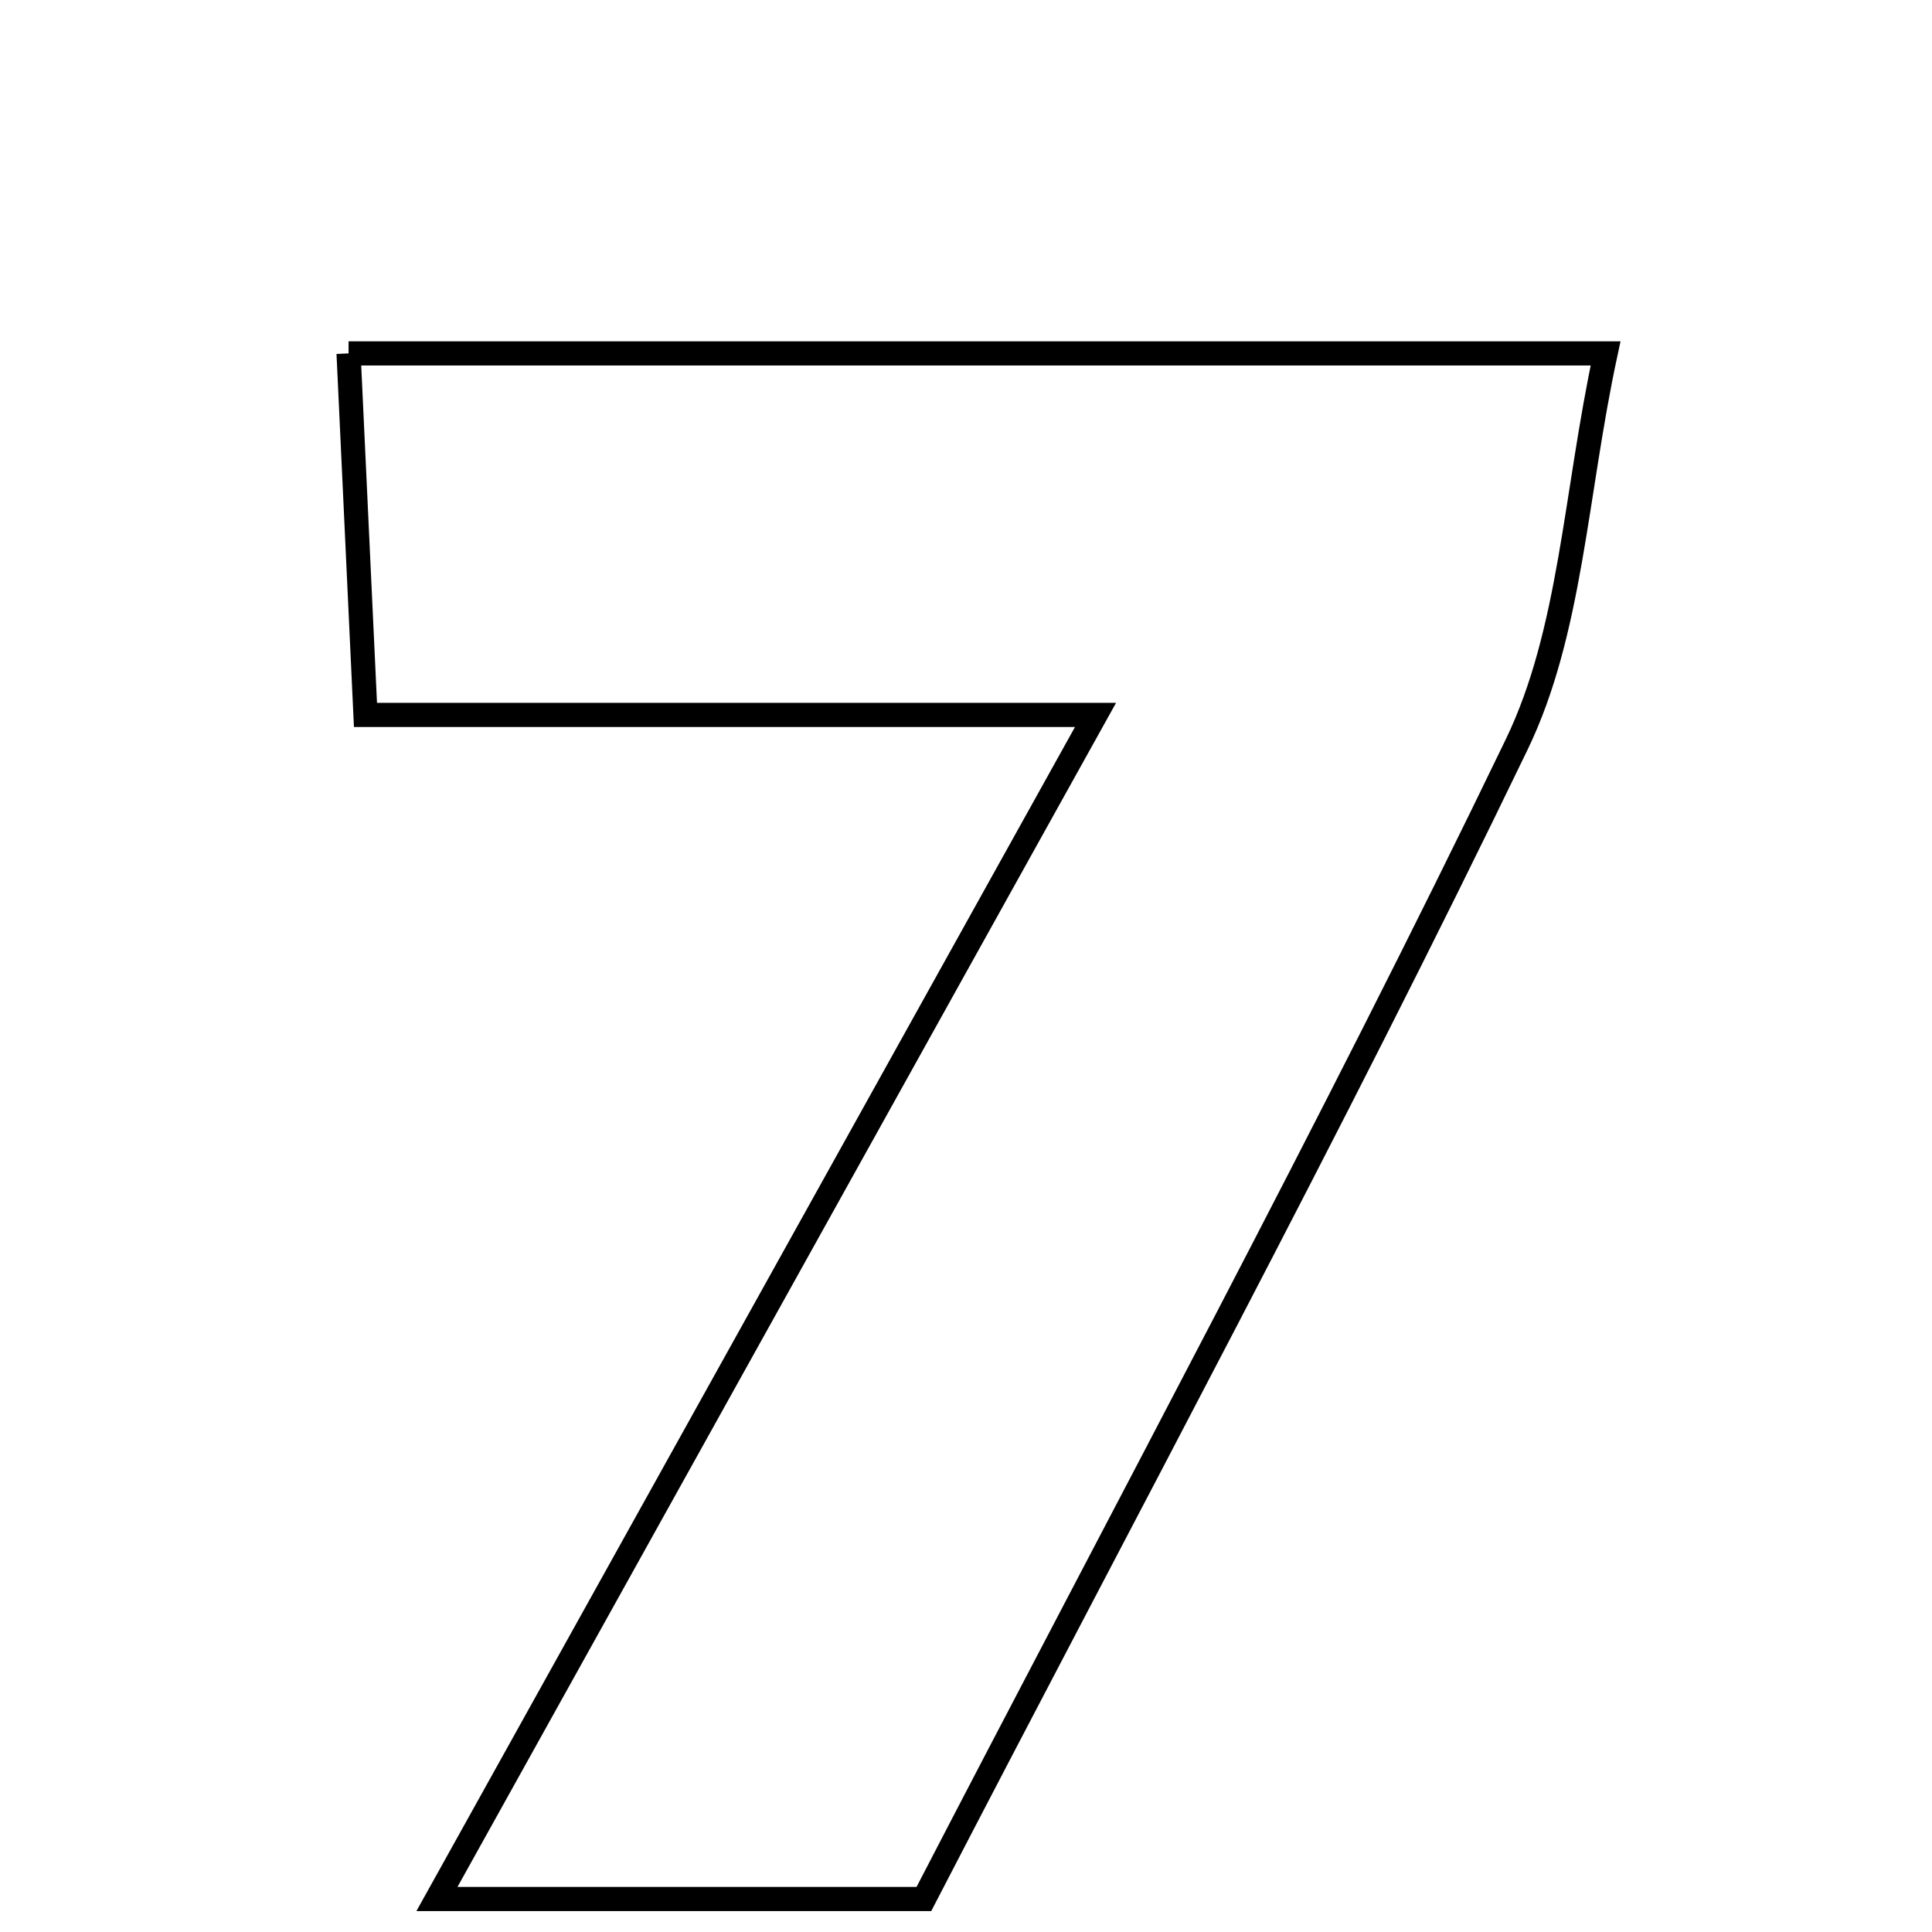 <svg xmlns="http://www.w3.org/2000/svg" viewBox="0.0 0.0 24.0 24.0" height="200px" width="200px"><path fill="none" stroke="black" stroke-width=".3" stroke-opacity="1.0"  filling="0" d="M4.33 4.39 C9.512 4.39 14.467 4.39 19.945 4.39 C19.567 6.144 19.517 7.846 18.842 9.246 C16.534 14.03 14.006 18.707 11.477 23.59 C9.612 23.59 7.694 23.59 5.428 23.59 C8.136 18.722 10.742 14.035 13.609 8.881 C10.42 8.881 7.655 8.881 4.54 8.881 C4.463 7.226 4.402 5.919 4.33 4.39"></path></svg>